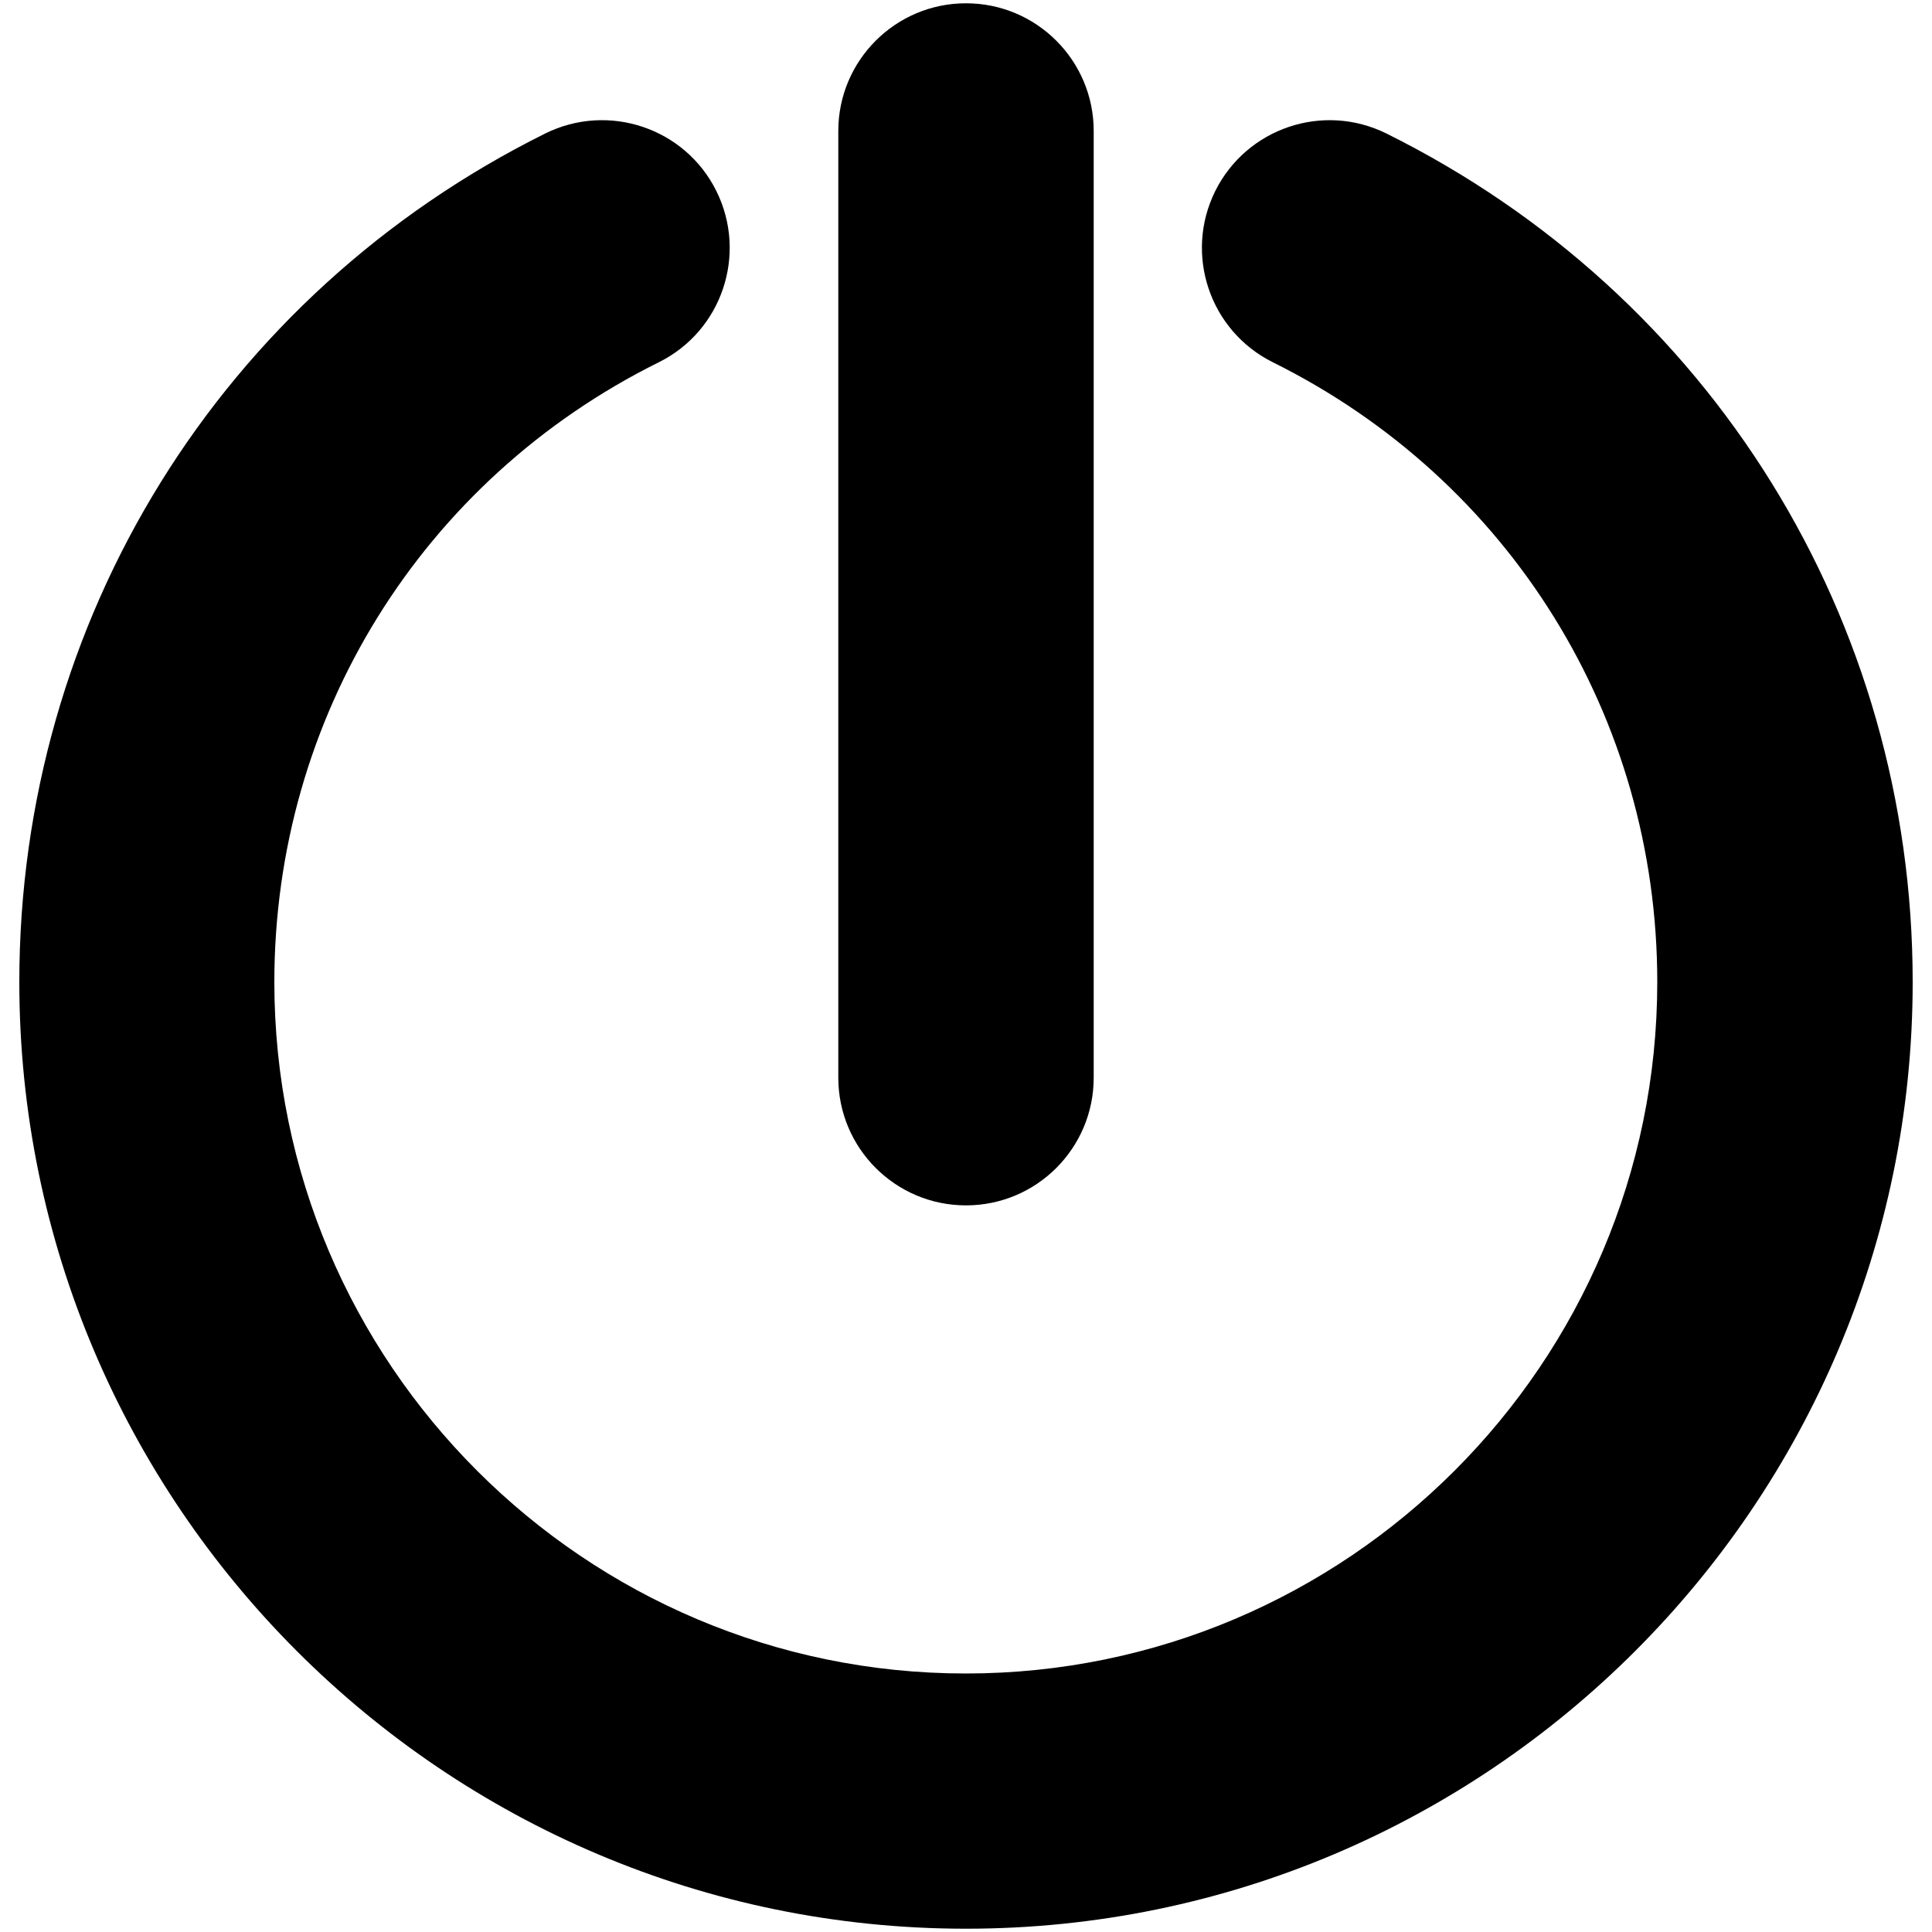 <?xml version="1.0" encoding="utf-8"?>
<!-- Svg Vector Icons : http://www.onlinewebfonts.com/icon -->
<!DOCTYPE svg PUBLIC "-//W3C//DTD SVG 1.1//EN" "http://www.w3.org/Graphics/SVG/1.1/DTD/svg11.dtd">
<svg version="1.1" xmlns="http://www.w3.org/2000/svg" xmlns:xlink="http://www.w3.org/1999/xlink" x="0px" y="0px" viewBox="0 0 1000 1000" enable-background="new 0 0 1000 1000" xml:space="preserve">
<g><g><g><path d="M717.6,69.1c-32.7-16.2-72.3-2.9-88.6,29.8c-16.2,32.7-2.9,72.3,29.8,88.6c122.7,60.9,199,183.8,199,320.8c0,197.3-160.5,357.9-357.9,357.9c-197.3,0-357.9-160.5-357.9-357.9c0-136.9,76.3-259.9,199-320.8c32.7-16.2,46-55.9,29.8-88.6c-16.2-32.7-55.9-46-88.6-29.8C114.4,152.5,10,320.8,10,508.3c0,270.2,219.8,490,490,490s490-219.8,490-490C990,320.8,885.6,152.5,717.6,69.1z"/><path d="M500,623.9c36.5,0,66.1-29.6,66.1-66.1v-490c0-36.5-29.6-66.1-66.1-66.1c-36.5,0-66.1,29.6-66.1,66.1v490C433.9,594.3,463.5,623.9,500,623.9z"/></g></g><g></g><g></g><g></g><g></g><g></g><g></g><g></g><g></g><g></g><g></g><g></g><g></g><g></g><g></g><g></g></g>
</svg>